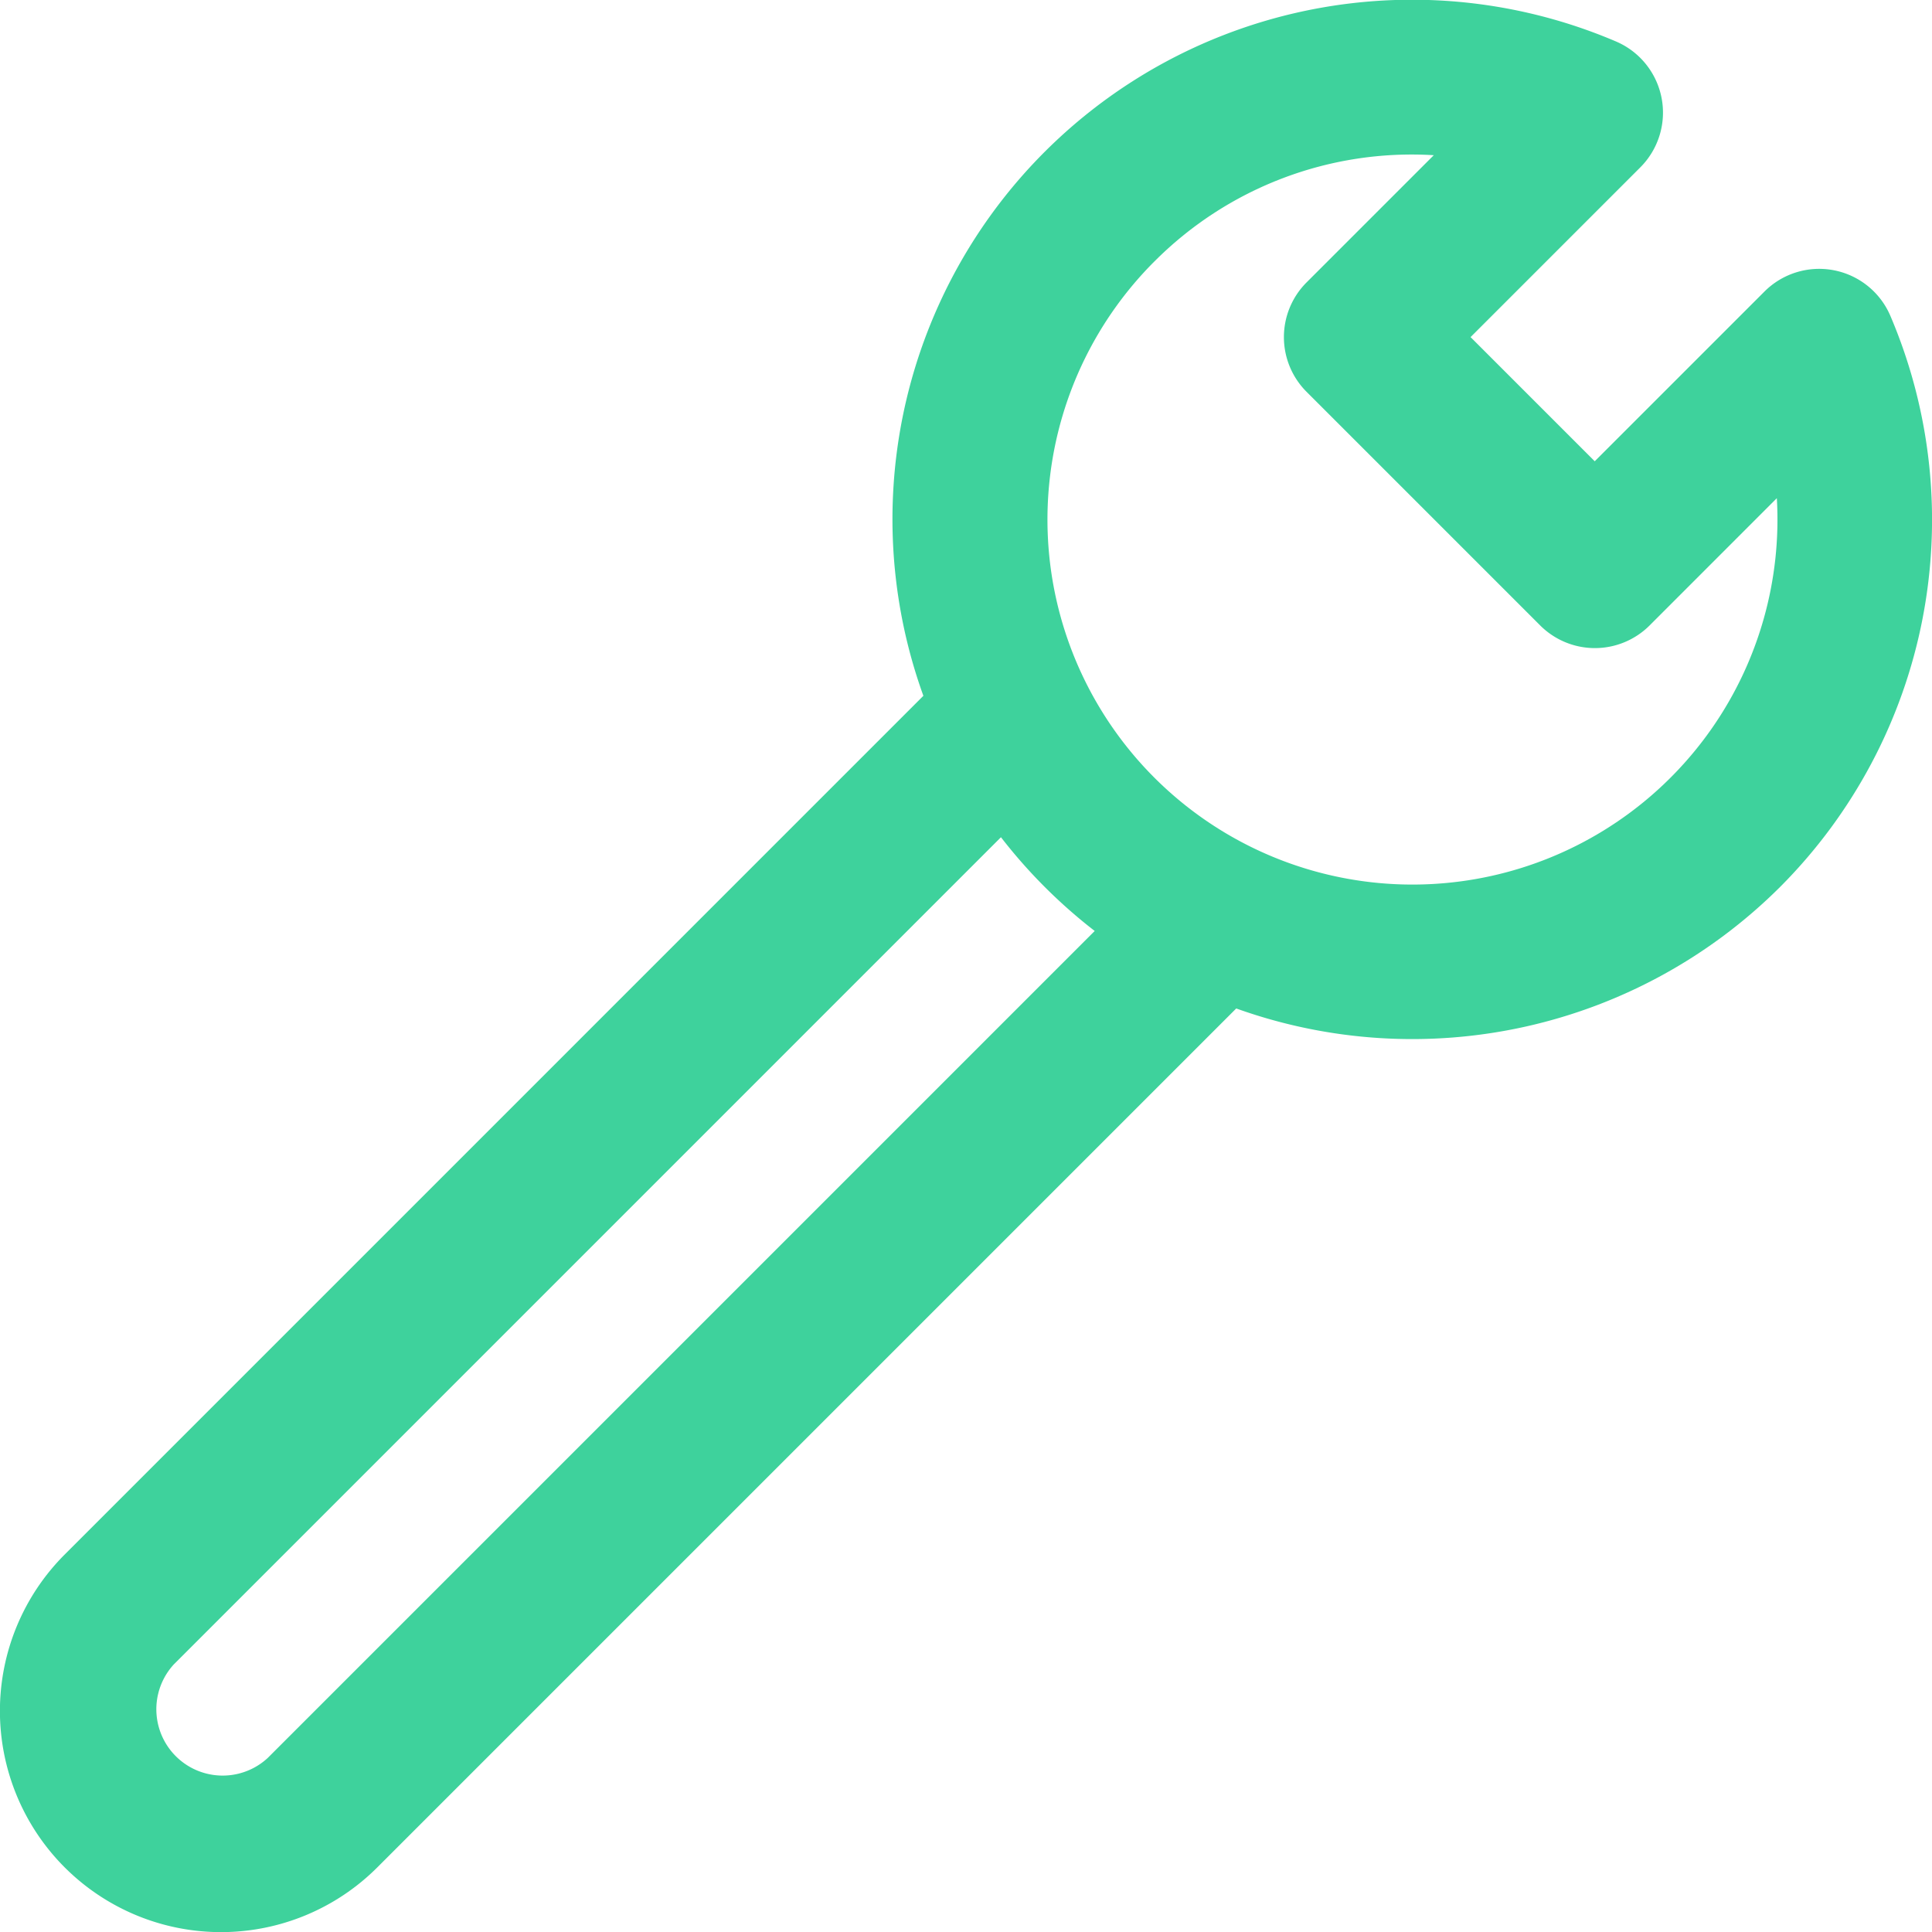 <?xml version="1.0" encoding="UTF-8"?>
<svg xmlns="http://www.w3.org/2000/svg" width="59.765" height="59.769" viewBox="0 0 59.765 59.769">
  <path id="维修" d="M139.536,195.233a6.839,6.839,0,0,0,9.673,0l26.569-26.569a16.114,16.114,0,0,0,16.819-3.754,16.075,16.075,0,0,0,3.419-17.665,2.394,2.394,0,0,0-3.9-.756l-5.248,5.248-3.841-3.841,5.248-5.248a2.394,2.394,0,0,0-.756-3.9A16.071,16.071,0,0,0,166.1,158.992l-26.568,26.569A6.846,6.846,0,0,0,139.536,195.233Zm33.709-49.675a11.231,11.231,0,0,1,8.644-3.289l-3.935,3.935a2.393,2.393,0,0,0,0,3.385l7.226,7.226a2.394,2.394,0,0,0,3.386,0l3.935-3.936a11.291,11.291,0,1,1-19.256-7.322Zm-30.323,43.388L168.5,163.367a16.221,16.221,0,0,0,2.9,2.9l-25.579,25.579a2.052,2.052,0,0,1-2.9-2.9Z" transform="translate(-137.536 -137.468)" fill="#3ed29c"></path>
</svg>
